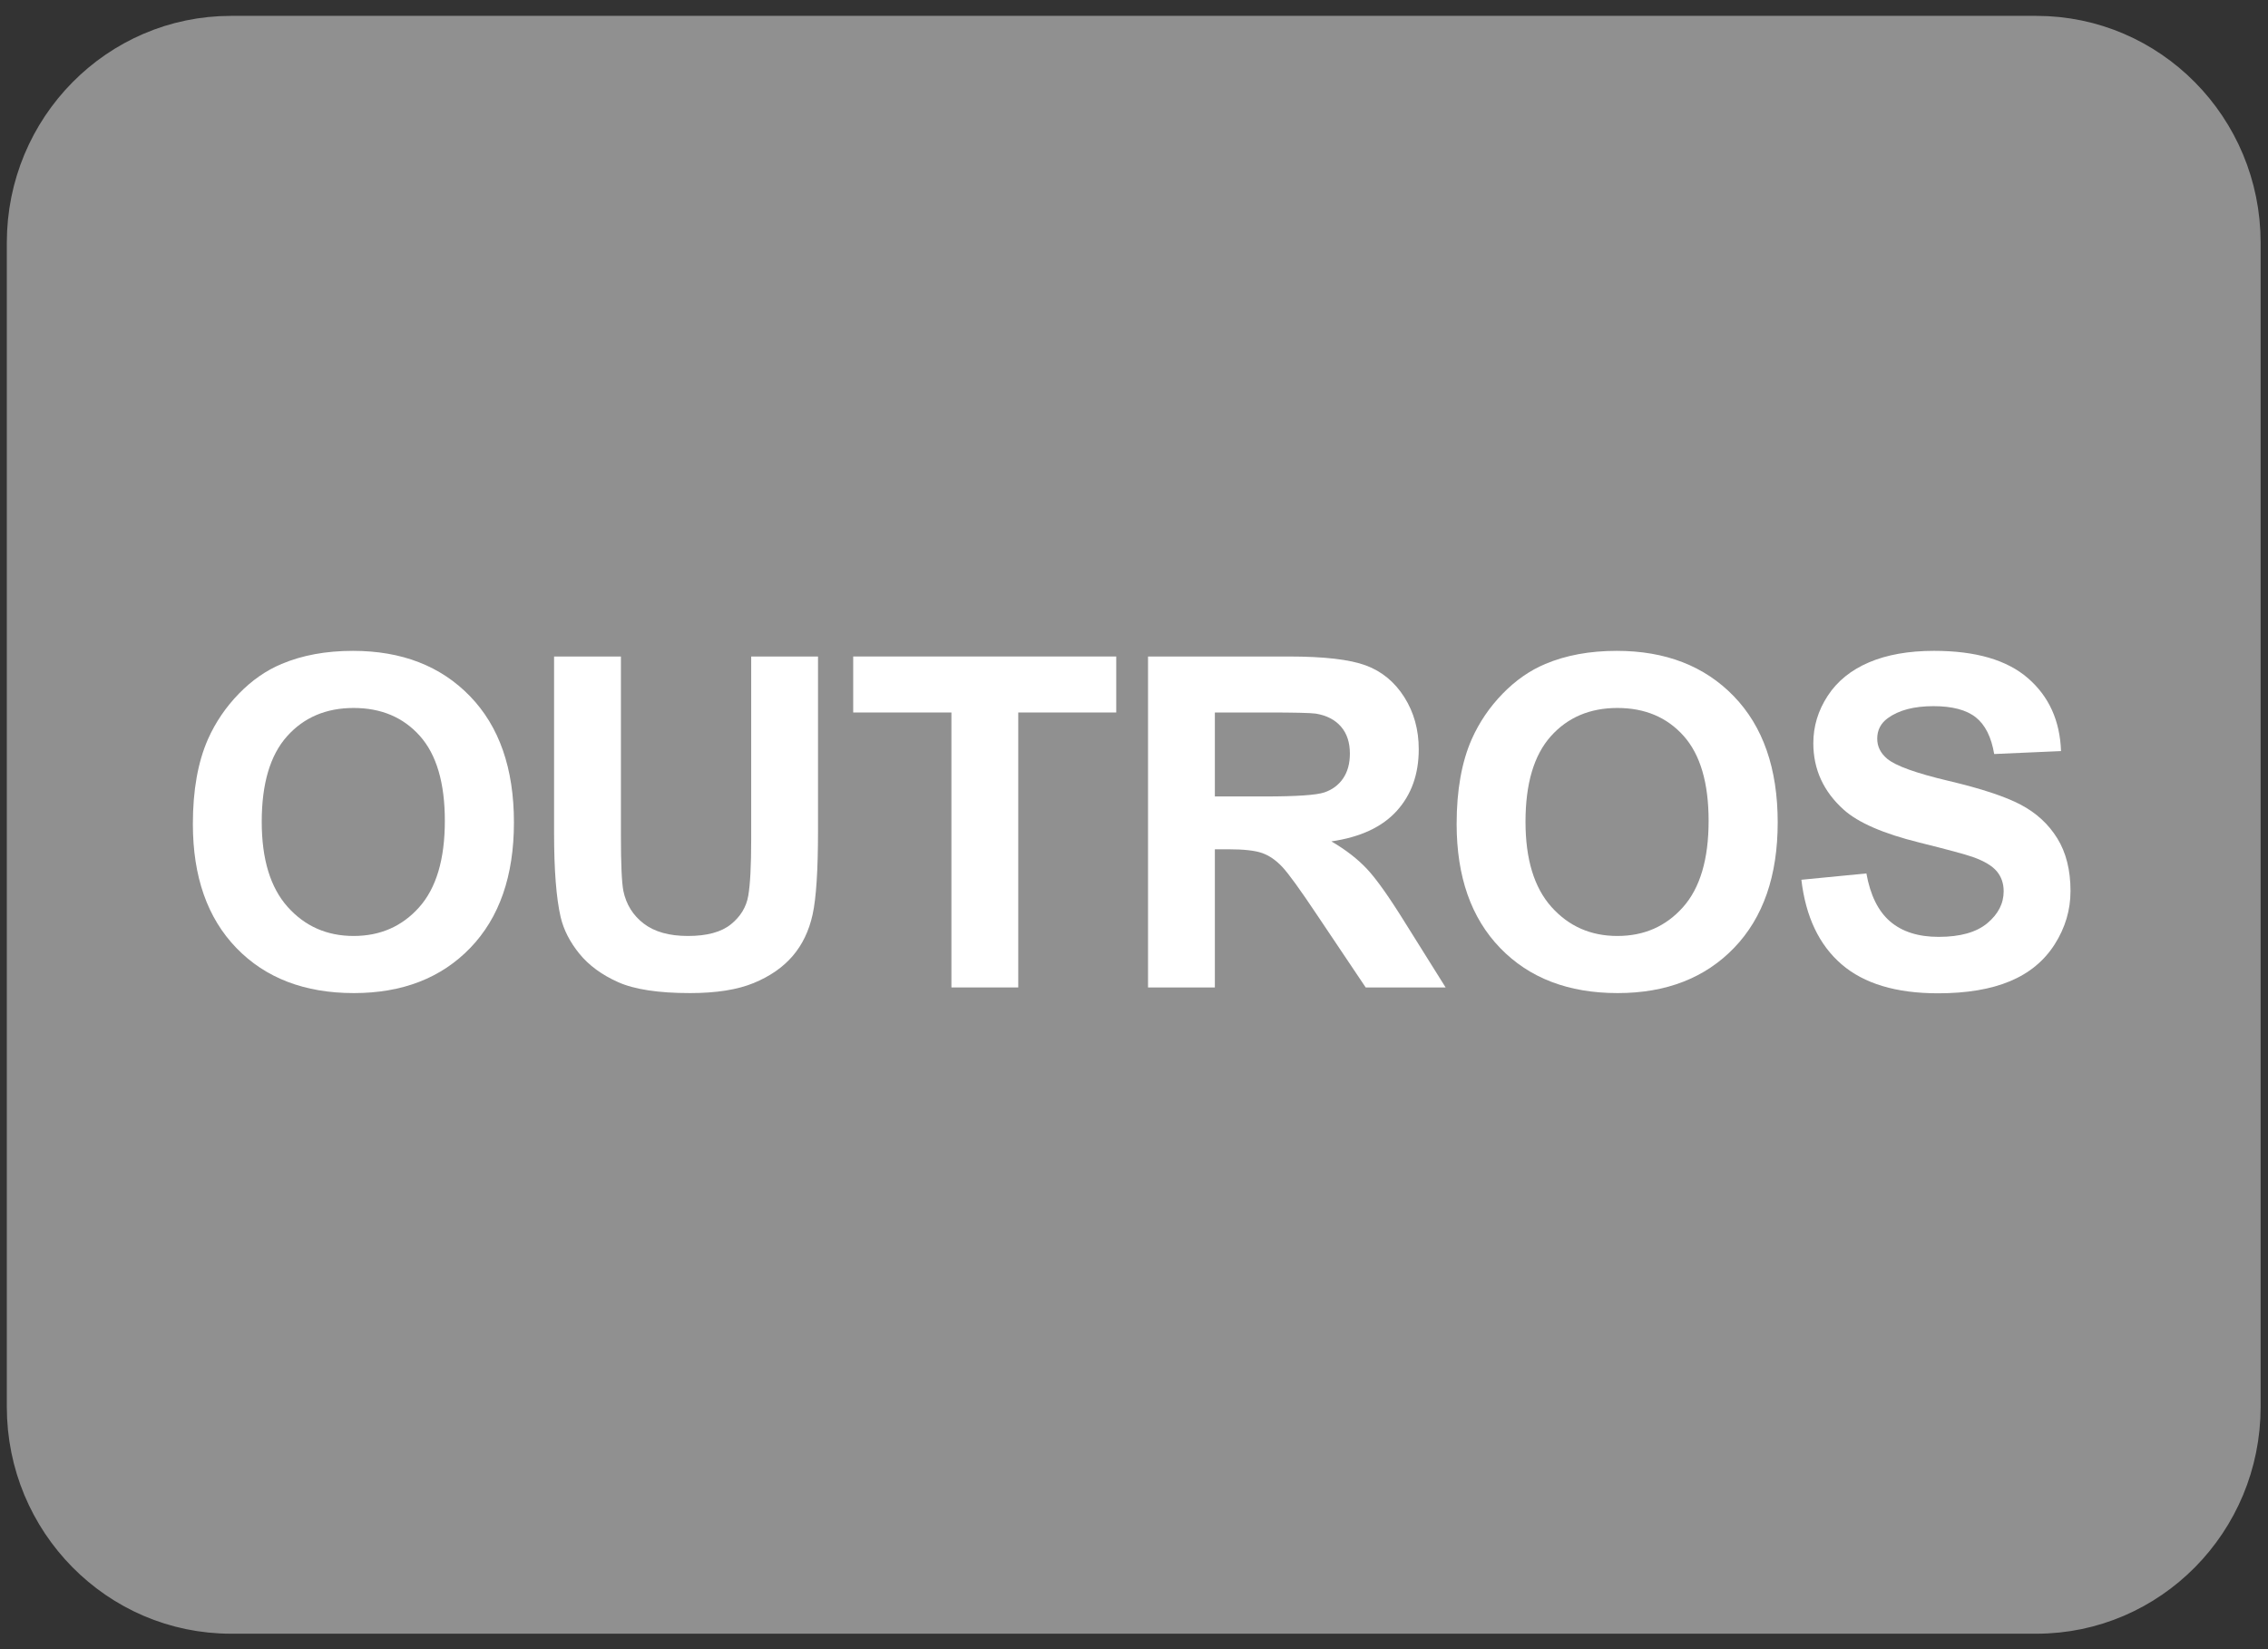 <?xml version="1.0" encoding="UTF-8" standalone="no"?>
<svg
   xmlns:dc="http://purl.org/dc/elements/1.1/"
   xmlns:cc="http://creativecommons.org/ns#"
   xmlns:rdf="http://www.w3.org/1999/02/22-rdf-syntax-ns#"
   xmlns:svg="http://www.w3.org/2000/svg"
   xmlns="http://www.w3.org/2000/svg"
   xmlns:sodipodi="http://sodipodi.sourceforge.net/DTD/sodipodi-0.dtd"
   xmlns:inkscape="http://www.inkscape.org/namespaces/inkscape"
   version="1.1"
   id="svg2"
   xml:space="preserve"
   width="440"
   height="320"
   viewBox="0 0 440 320"
   sodipodi:docname="outros.eps"><rect x="0" y="0" width="440" height="320" fill="#333333" stroke="none"/><defs
     id="defs6" /><sodipodi:namedview
     pagecolor="#ffffff"
     bordercolor="#666666"
     borderopacity="1"
     objecttolerance="10"
     gridtolerance="10"
     guidetolerance="10"
     inkscape:pageopacity="0"
     inkscape:pageshadow="2"
     inkscape:window-width="640"
     inkscape:window-height="480"
     id="namedview4" /><g
     id="g10"
     inkscape:groupmode="layer"
     inkscape:label="ink_ext_XXXXXX"
     transform="matrix(1.333,0,0,-1.333,0,320)"><g
       id="g12"
       transform="scale(0.1)"><path
         d="M 2963.75,50 H 336.25 C 171.211,50 37.422,185.488 37.422,352.641 V 2047.37 c 0,167.14 133.789,302.63 298.828,302.63 h 2627.5 c 165.04,0 298.85,-135.49 298.85,-302.63 V 352.629 C 3262.6,185.488 3128.79,50 2963.75,50"
         style="fill:#909090;fill-opacity:1;fill-rule:nonzero;stroke:none"
         id="path14" /><path
         d="M 2963.75,50 H 336.25 C 171.211,50 37.422,185.488 37.422,352.641 V 2047.37 c 0,167.14 133.789,302.63 298.828,302.63 h 2627.5 c 165.04,0 298.85,-135.49 298.85,-302.63 V 352.629 C 3262.6,185.488 3128.79,50 2963.75,50"
         style="fill:none;stroke:#909090;stroke-width:55;stroke-linecap:round;stroke-linejoin:round;stroke-miterlimit:10;stroke-dasharray:none;stroke-opacity:1"
         id="path16" /><path
         d="m 280.699,1201.15 c 0,49.07 7.34,90.26 22.02,123.56 10.953,24.53 25.902,46.55 44.851,66.05 18.95,19.49 39.711,33.95 62.27,43.37 30.012,12.71 64.629,19.06 103.84,19.06 70.98,0 127.769,-22.02 170.379,-66.05 42.613,-44.03 63.921,-105.26 63.921,-183.69 0,-77.77 -21.14,-138.62 -63.421,-182.54 -42.289,-43.922 -98.809,-65.89 -169.571,-65.89 -71.629,0 -128.59,21.859 -170.867,65.56 -42.281,43.71 -63.422,103.9 -63.422,180.57 z m 100.223,3.29 c 0,-54.55 12.598,-95.9 37.789,-124.05 25.199,-28.15 57.18,-42.23 95.961,-42.23 38.769,0 70.59,13.97 95.457,41.9 24.859,27.93 37.293,69.83 37.293,125.69 0,55.21 -12.102,96.39 -36.313,123.56 -24.211,27.16 -56.347,40.74 -96.437,40.74 -40.094,0 -72.41,-13.74 -96.942,-41.24 -24.539,-27.49 -36.808,-68.95 -36.808,-124.37"
         style="fill:#ffffff;fill-opacity:1;fill-rule:nonzero;stroke:none"
         id="path18" /><path
         d="m 806.398,1444.98 h 97.274 v -260.92 c 0,-41.4 1.199,-68.24 3.609,-80.51 4.168,-19.71 14.078,-35.54 29.739,-47.48 15.671,-11.94 37.082,-17.91 64.25,-17.91 27.6,0 48.41,5.64 62.43,16.92 14.02,11.29 22.46,25.14 25.3,41.57 2.85,16.43 4.28,43.71 4.28,81.83 v 266.5 h 97.26 v -253.03 c 0,-57.84 -2.63,-98.69 -7.88,-122.57 -5.26,-23.88 -14.96,-44.03 -29.09,-60.46 -14.13,-16.432 -33.02,-29.522 -56.68,-39.272 -23.66,-9.75 -54.55,-14.628 -92.67,-14.628 -46.001,0 -80.892,5.32 -104.661,15.941 -23.77,10.629 -42.547,24.43 -56.348,41.409 -13.813,16.97 -22.902,34.77 -27.281,53.39 -6.352,27.61 -9.532,68.35 -9.532,122.25 v 256.97"
         style="fill:#ffffff;fill-opacity:1;fill-rule:nonzero;stroke:none"
         id="path20" /><path
         d="m 1384.68,963.238 v 400.242 h -142.94 v 81.5 h 382.83 v -81.5 H 1481.95 V 963.238 h -97.27"
         style="fill:#ffffff;fill-opacity:1;fill-rule:nonzero;stroke:none"
         id="path22" /><path
         d="m 1670.83,963.238 v 481.742 h 204.73 c 51.48,0 88.88,-4.33 112.21,-12.98 23.34,-8.66 42.01,-24.05 56.03,-46.17 14.02,-22.13 21.03,-47.43 21.03,-75.91 0,-36.15 -10.62,-66 -31.87,-89.55 -21.25,-23.55 -53.02,-38.39 -95.3,-44.52 21.03,-12.27 38.39,-25.74 52.09,-40.42 13.69,-14.68 32.14,-40.75 55.37,-78.21 l 58.82,-93.982 h -116.33 l -70.32,104.822 c -24.98,37.47 -42.06,61.07 -51.26,70.82 -9.21,9.75 -18.95,16.43 -29.25,20.04 -10.3,3.62 -26.62,5.43 -48.96,5.43 H 1768.1 V 963.238 Z m 97.27,278.002 h 71.97 c 46.66,0 75.79,1.97 87.4,5.91 11.62,3.95 20.71,10.74 27.28,20.38 6.57,9.64 9.86,21.69 9.86,36.15 0,16.21 -4.33,29.3 -12.98,39.26 -8.66,9.97 -20.87,16.27 -36.64,18.9 -7.89,1.09 -31.55,1.64 -70.98,1.64 h -75.91 v -122.24"
         style="fill:#ffffff;fill-opacity:1;fill-rule:nonzero;stroke:none"
         id="path24" /><path
         d="m 2119.97,1201.15 c 0,49.07 7.34,90.26 22.02,123.56 10.95,24.53 25.9,46.55 44.85,66.05 18.95,19.49 39.71,33.95 62.27,43.37 30.02,12.71 64.63,19.06 103.84,19.06 70.98,0 127.78,-22.02 170.39,-66.05 42.61,-44.03 63.91,-105.26 63.91,-183.69 0,-77.77 -21.14,-138.62 -63.42,-182.54 -42.28,-43.922 -98.8,-65.89 -169.56,-65.89 -71.64,0 -128.6,21.859 -170.88,65.56 -42.28,43.71 -63.42,103.9 -63.42,180.57 z m 100.23,3.29 c 0,-54.55 12.59,-95.9 37.79,-124.05 25.19,-28.15 57.17,-42.23 95.95,-42.23 38.78,0 70.6,13.97 95.46,41.9 24.86,27.93 37.3,69.83 37.3,125.69 0,55.21 -12.11,96.39 -36.31,123.56 -24.21,27.16 -56.36,40.74 -96.45,40.74 -40.09,0 -72.4,-13.74 -96.94,-41.24 -24.53,-27.49 -36.8,-68.95 -36.8,-124.37"
         style="fill:#ffffff;fill-opacity:1;fill-rule:nonzero;stroke:none"
         id="path26" /><path
         d="m 2621.69,1119.98 94.64,9.21 c 5.69,-31.77 17.25,-55.1 34.66,-70 17.42,-14.89 40.92,-22.34 70.49,-22.34 31.33,0 54.93,6.62 70.82,19.88 15.88,13.25 23.82,28.75 23.82,46.5 0,11.39 -3.34,21.08 -10.02,29.08 -6.69,7.99 -18.35,14.95 -35,20.86 -11.39,3.95 -37.35,10.96 -77.88,21.03 -52.14,12.93 -88.72,28.81 -109.75,47.65 -29.58,26.51 -44.37,58.82 -44.37,96.94 0,24.54 6.96,47.48 20.87,68.84 13.91,21.36 33.96,37.63 60.14,48.8 26.17,11.17 57.78,16.76 94.8,16.76 60.46,0 105.97,-13.25 136.53,-39.76 30.56,-26.51 46.61,-61.89 48.15,-106.14 l -97.27,-4.27 c -4.16,24.75 -13.09,42.55 -26.78,53.4 -13.7,10.84 -34.23,16.26 -61.62,16.26 -28.26,0 -50.38,-5.8 -66.38,-17.41 -10.29,-7.45 -15.44,-17.42 -15.44,-29.91 0,-11.39 4.82,-21.14 14.46,-29.24 12.27,-10.3 42.06,-21.03 89.38,-32.21 47.32,-11.17 82.32,-22.72 104.99,-34.66 22.67,-11.94 40.42,-28.26 53.23,-48.97 12.82,-20.7 19.23,-46.28 19.23,-76.73 0,-27.6 -7.67,-53.45 -23.01,-77.55 -15.33,-24.09 -37.02,-42 -65.06,-53.719 -28.04,-11.722 -62.98,-17.582 -104.83,-17.582 -60.9,0 -107.67,14.071 -140.31,42.223 -32.64,28.148 -52.14,69.168 -58.49,123.058"
         style="fill:#ffffff;fill-opacity:1;fill-rule:nonzero;stroke:none"
         id="path28" /></g></g></svg>
